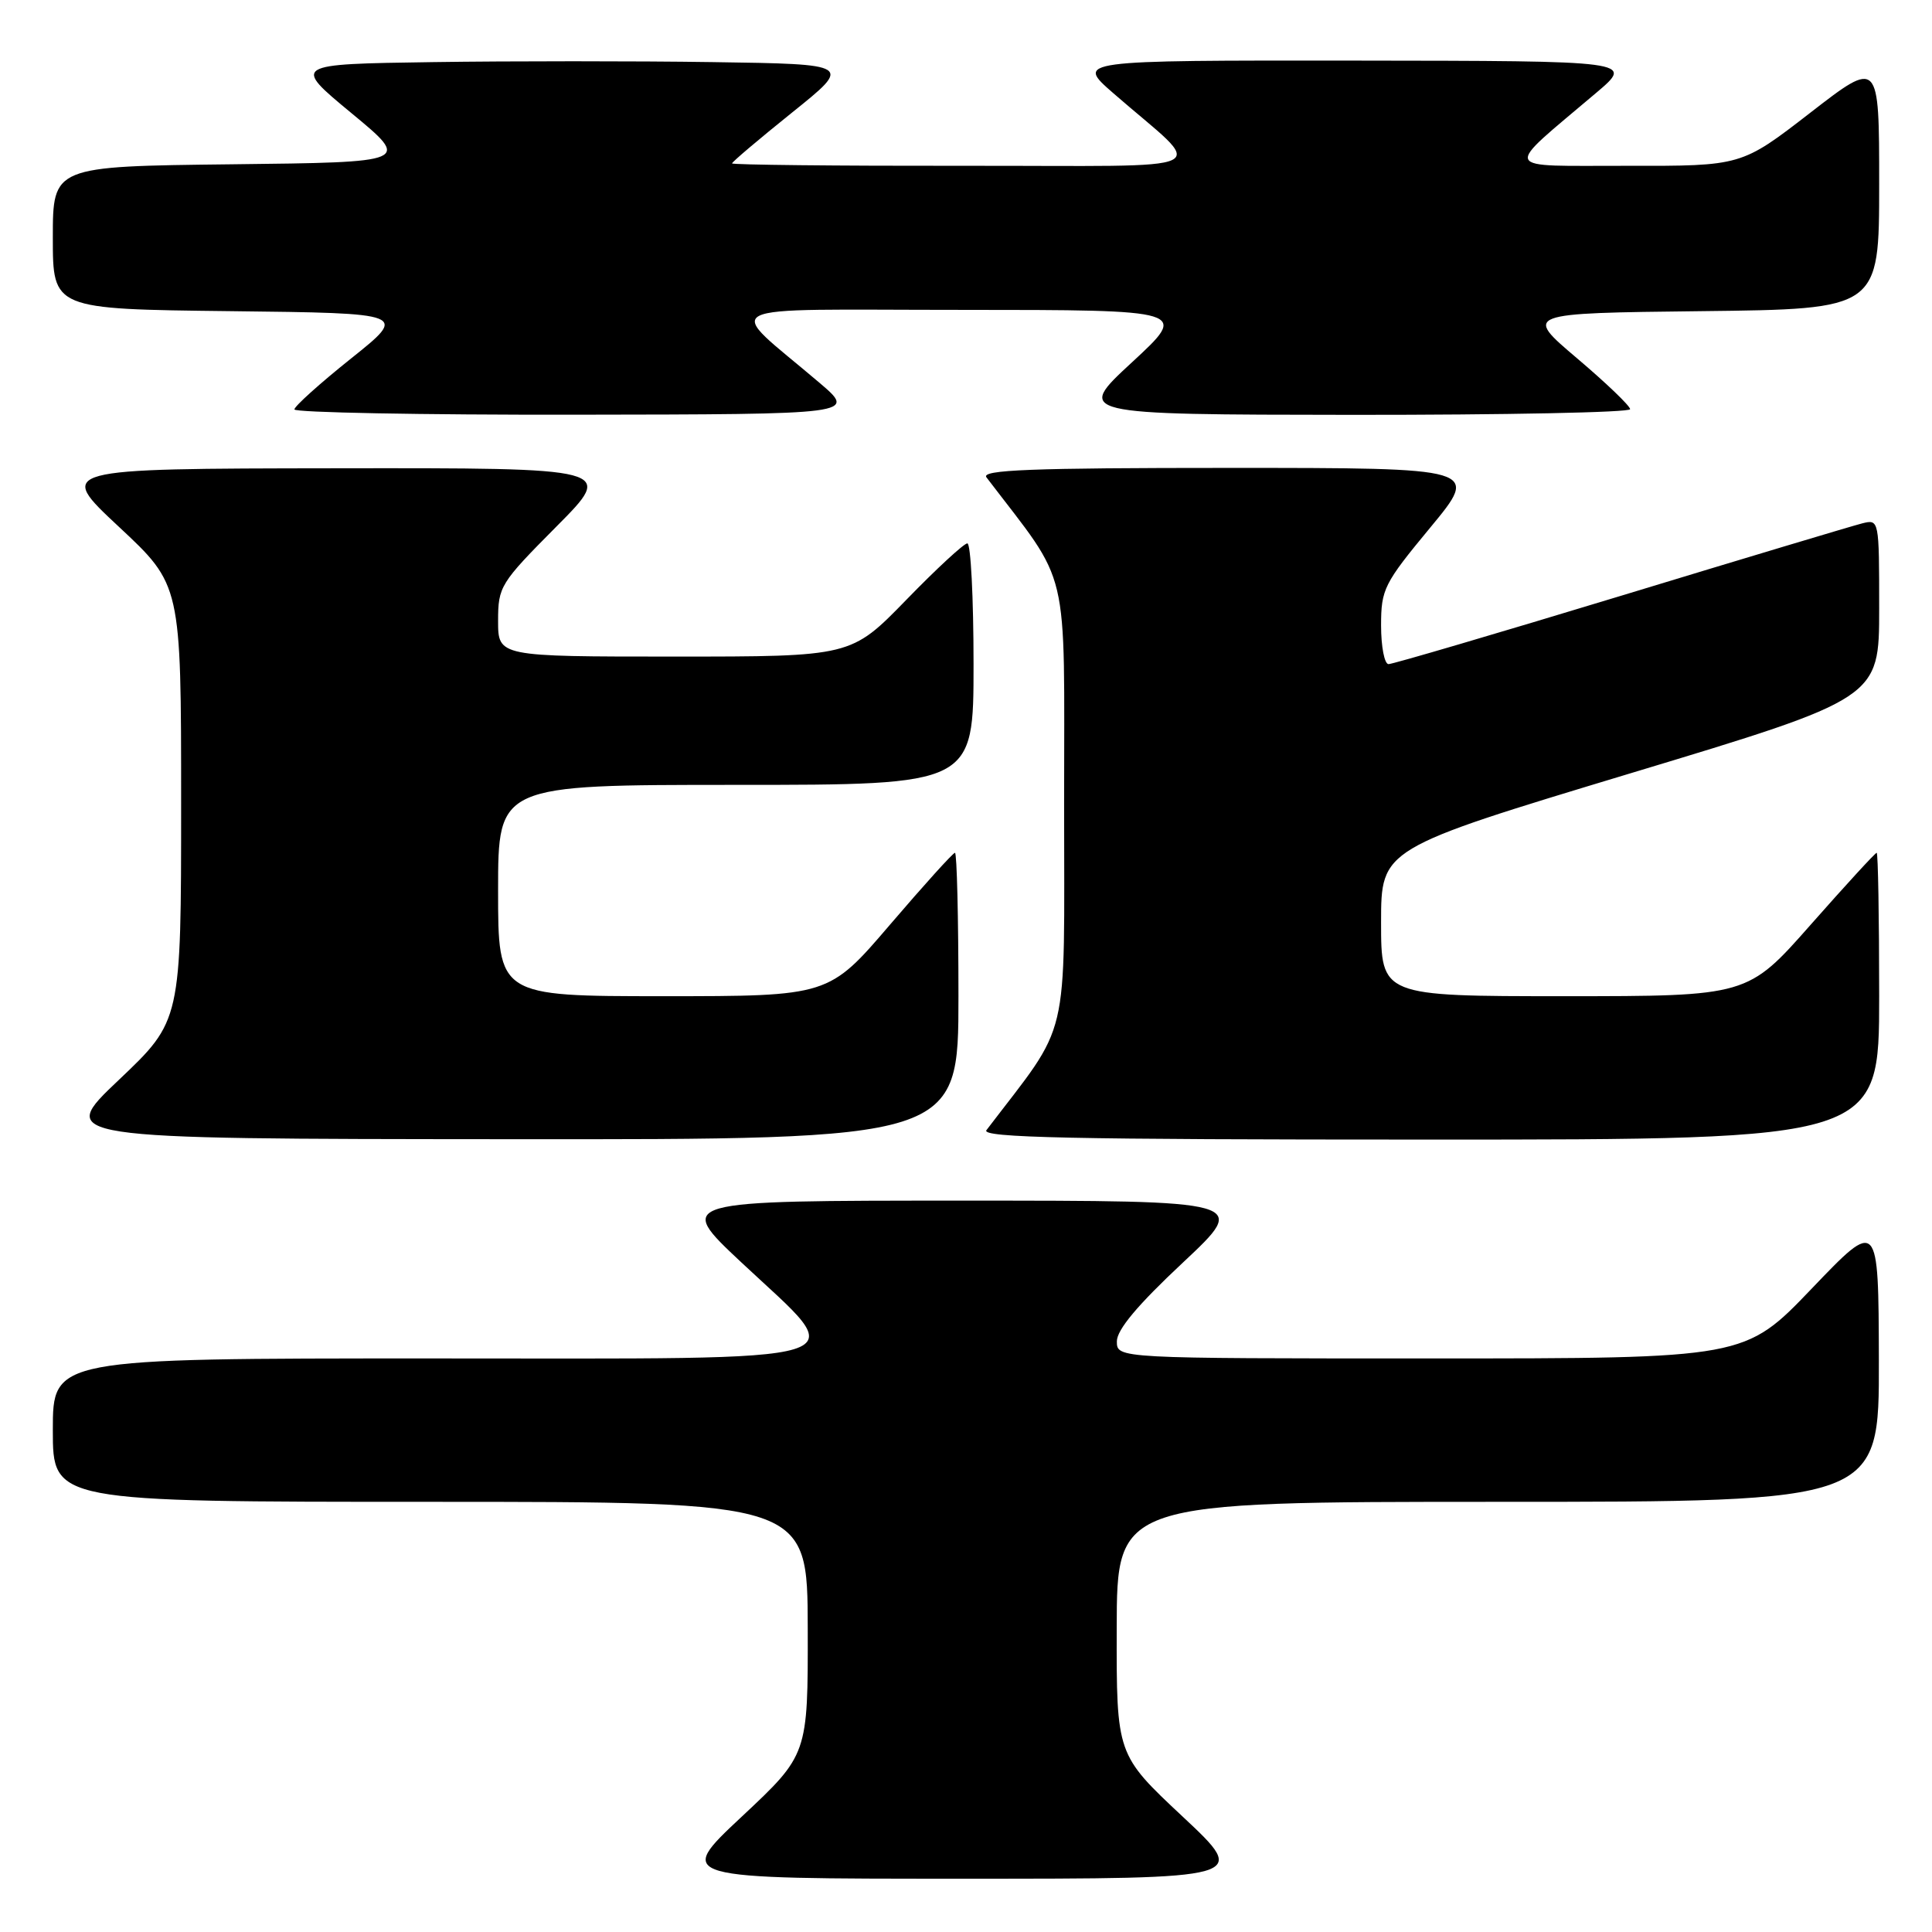 <?xml version="1.0" encoding="UTF-8" standalone="no"?>
<!DOCTYPE svg PUBLIC "-//W3C//DTD SVG 1.1//EN" "http://www.w3.org/Graphics/SVG/1.1/DTD/svg11.dtd" >
<svg xmlns="http://www.w3.org/2000/svg" xmlns:xlink="http://www.w3.org/1999/xlink" version="1.1" viewBox="0 0 256 256">
 <g >
 <path fill="currentColor"
d=" M 156.72 240.72 C 147.94 232.50 147.94 232.50 147.97 215.75 C 148.00 199.00 148.00 199.00 198.50 199.00 C 249.00 199.00 249.00 199.00 248.96 180.25 C 248.91 161.50 248.91 161.50 240.06 170.75 C 231.20 180.00 231.20 180.00 189.60 180.00 C 148.00 180.00 148.00 180.00 147.99 177.75 C 147.98 176.21 150.72 172.93 156.74 167.30 C 165.50 159.09 165.50 159.09 127.50 159.09 C 89.50 159.09 89.50 159.09 98.26 167.30 C 112.85 180.96 115.97 180.00 57.00 180.00 C 7.00 180.00 7.00 180.00 7.00 189.50 C 7.00 199.00 7.00 199.00 57.00 199.00 C 107.00 199.00 107.00 199.00 107.03 215.75 C 107.06 232.50 107.06 232.50 98.28 240.72 C 89.50 248.94 89.50 248.94 127.50 248.94 C 165.50 248.94 165.50 248.94 156.72 240.72 Z  M 127.00 132.00 C 127.00 121.55 126.79 113.00 126.54 113.00 C 126.28 113.00 122.42 117.28 117.95 122.50 C 109.82 132.00 109.82 132.00 87.91 132.00 C 66.00 132.00 66.00 132.00 66.00 118.00 C 66.00 104.00 66.00 104.00 97.50 104.00 C 129.00 104.00 129.00 104.00 129.00 88.00 C 129.00 79.20 128.63 72.00 128.18 72.00 C 127.73 72.00 124.08 75.37 120.07 79.50 C 112.77 87.00 112.77 87.00 89.38 87.00 C 66.00 87.00 66.00 87.00 66.00 82.27 C 66.00 77.71 66.28 77.27 73.73 69.77 C 81.45 62.00 81.45 62.00 44.48 62.05 C 7.50 62.10 7.50 62.10 15.75 69.80 C 24.00 77.50 24.00 77.50 24.00 106.38 C 24.00 135.26 24.00 135.26 15.75 143.09 C 7.50 150.91 7.50 150.91 67.25 150.95 C 127.00 151.00 127.00 151.00 127.00 132.00 Z  M 249.00 132.00 C 249.00 121.55 248.85 113.00 248.67 113.00 C 248.48 113.00 244.56 117.28 239.95 122.50 C 231.57 132.00 231.57 132.00 207.28 132.00 C 183.00 132.00 183.00 132.00 183.00 122.22 C 183.00 112.45 183.00 112.45 216.00 102.48 C 249.00 92.52 249.00 92.52 249.00 80.65 C 249.00 68.84 248.99 68.79 246.75 69.35 C 245.51 69.66 231.11 73.98 214.74 78.96 C 198.38 83.93 184.54 88.00 183.99 88.00 C 183.45 88.00 183.00 85.70 183.00 82.89 C 183.00 78.07 183.37 77.33 189.53 69.89 C 196.06 62.00 196.06 62.00 162.91 62.00 C 136.54 62.00 129.95 62.26 130.71 63.25 C 141.94 77.99 141.00 74.06 141.00 106.50 C 141.00 138.94 141.94 135.01 130.71 149.75 C 129.95 150.75 141.84 151.00 189.38 151.00 C 249.00 151.00 249.00 151.00 249.00 132.00 Z  M 108.56 50.70 C 95.91 39.93 93.68 41.06 127.50 41.06 C 157.50 41.07 157.50 41.07 150.00 48.00 C 142.50 54.93 142.50 54.93 179.25 54.97 C 199.46 54.98 216.00 54.65 216.00 54.22 C 216.00 53.79 212.83 50.75 208.96 47.47 C 201.92 41.50 201.92 41.50 225.46 41.23 C 249.00 40.96 249.00 40.96 249.00 24.42 C 249.00 7.87 249.00 7.87 239.87 14.94 C 230.75 22.00 230.75 22.00 215.62 21.97 C 198.59 21.94 199.00 22.91 211.53 12.28 C 216.50 8.07 216.50 8.07 179.52 8.03 C 142.53 8.00 142.53 8.00 147.52 12.35 C 159.93 23.17 162.48 21.93 127.75 21.97 C 110.84 21.99 97.00 21.84 97.00 21.65 C 97.00 21.46 100.59 18.42 104.97 14.90 C 112.94 8.50 112.94 8.50 94.47 8.23 C 84.31 8.08 67.61 8.08 57.36 8.23 C 38.72 8.50 38.72 8.50 46.58 15.00 C 54.44 21.50 54.44 21.50 30.72 21.77 C 7.00 22.04 7.00 22.04 7.00 31.50 C 7.00 40.96 7.00 40.96 30.52 41.23 C 54.03 41.50 54.03 41.50 46.52 47.50 C 42.39 50.80 39.01 53.84 39.01 54.25 C 39.00 54.66 55.76 54.98 76.25 54.95 C 113.50 54.90 113.50 54.90 108.56 50.70 Z "/>
</g>
</svg>